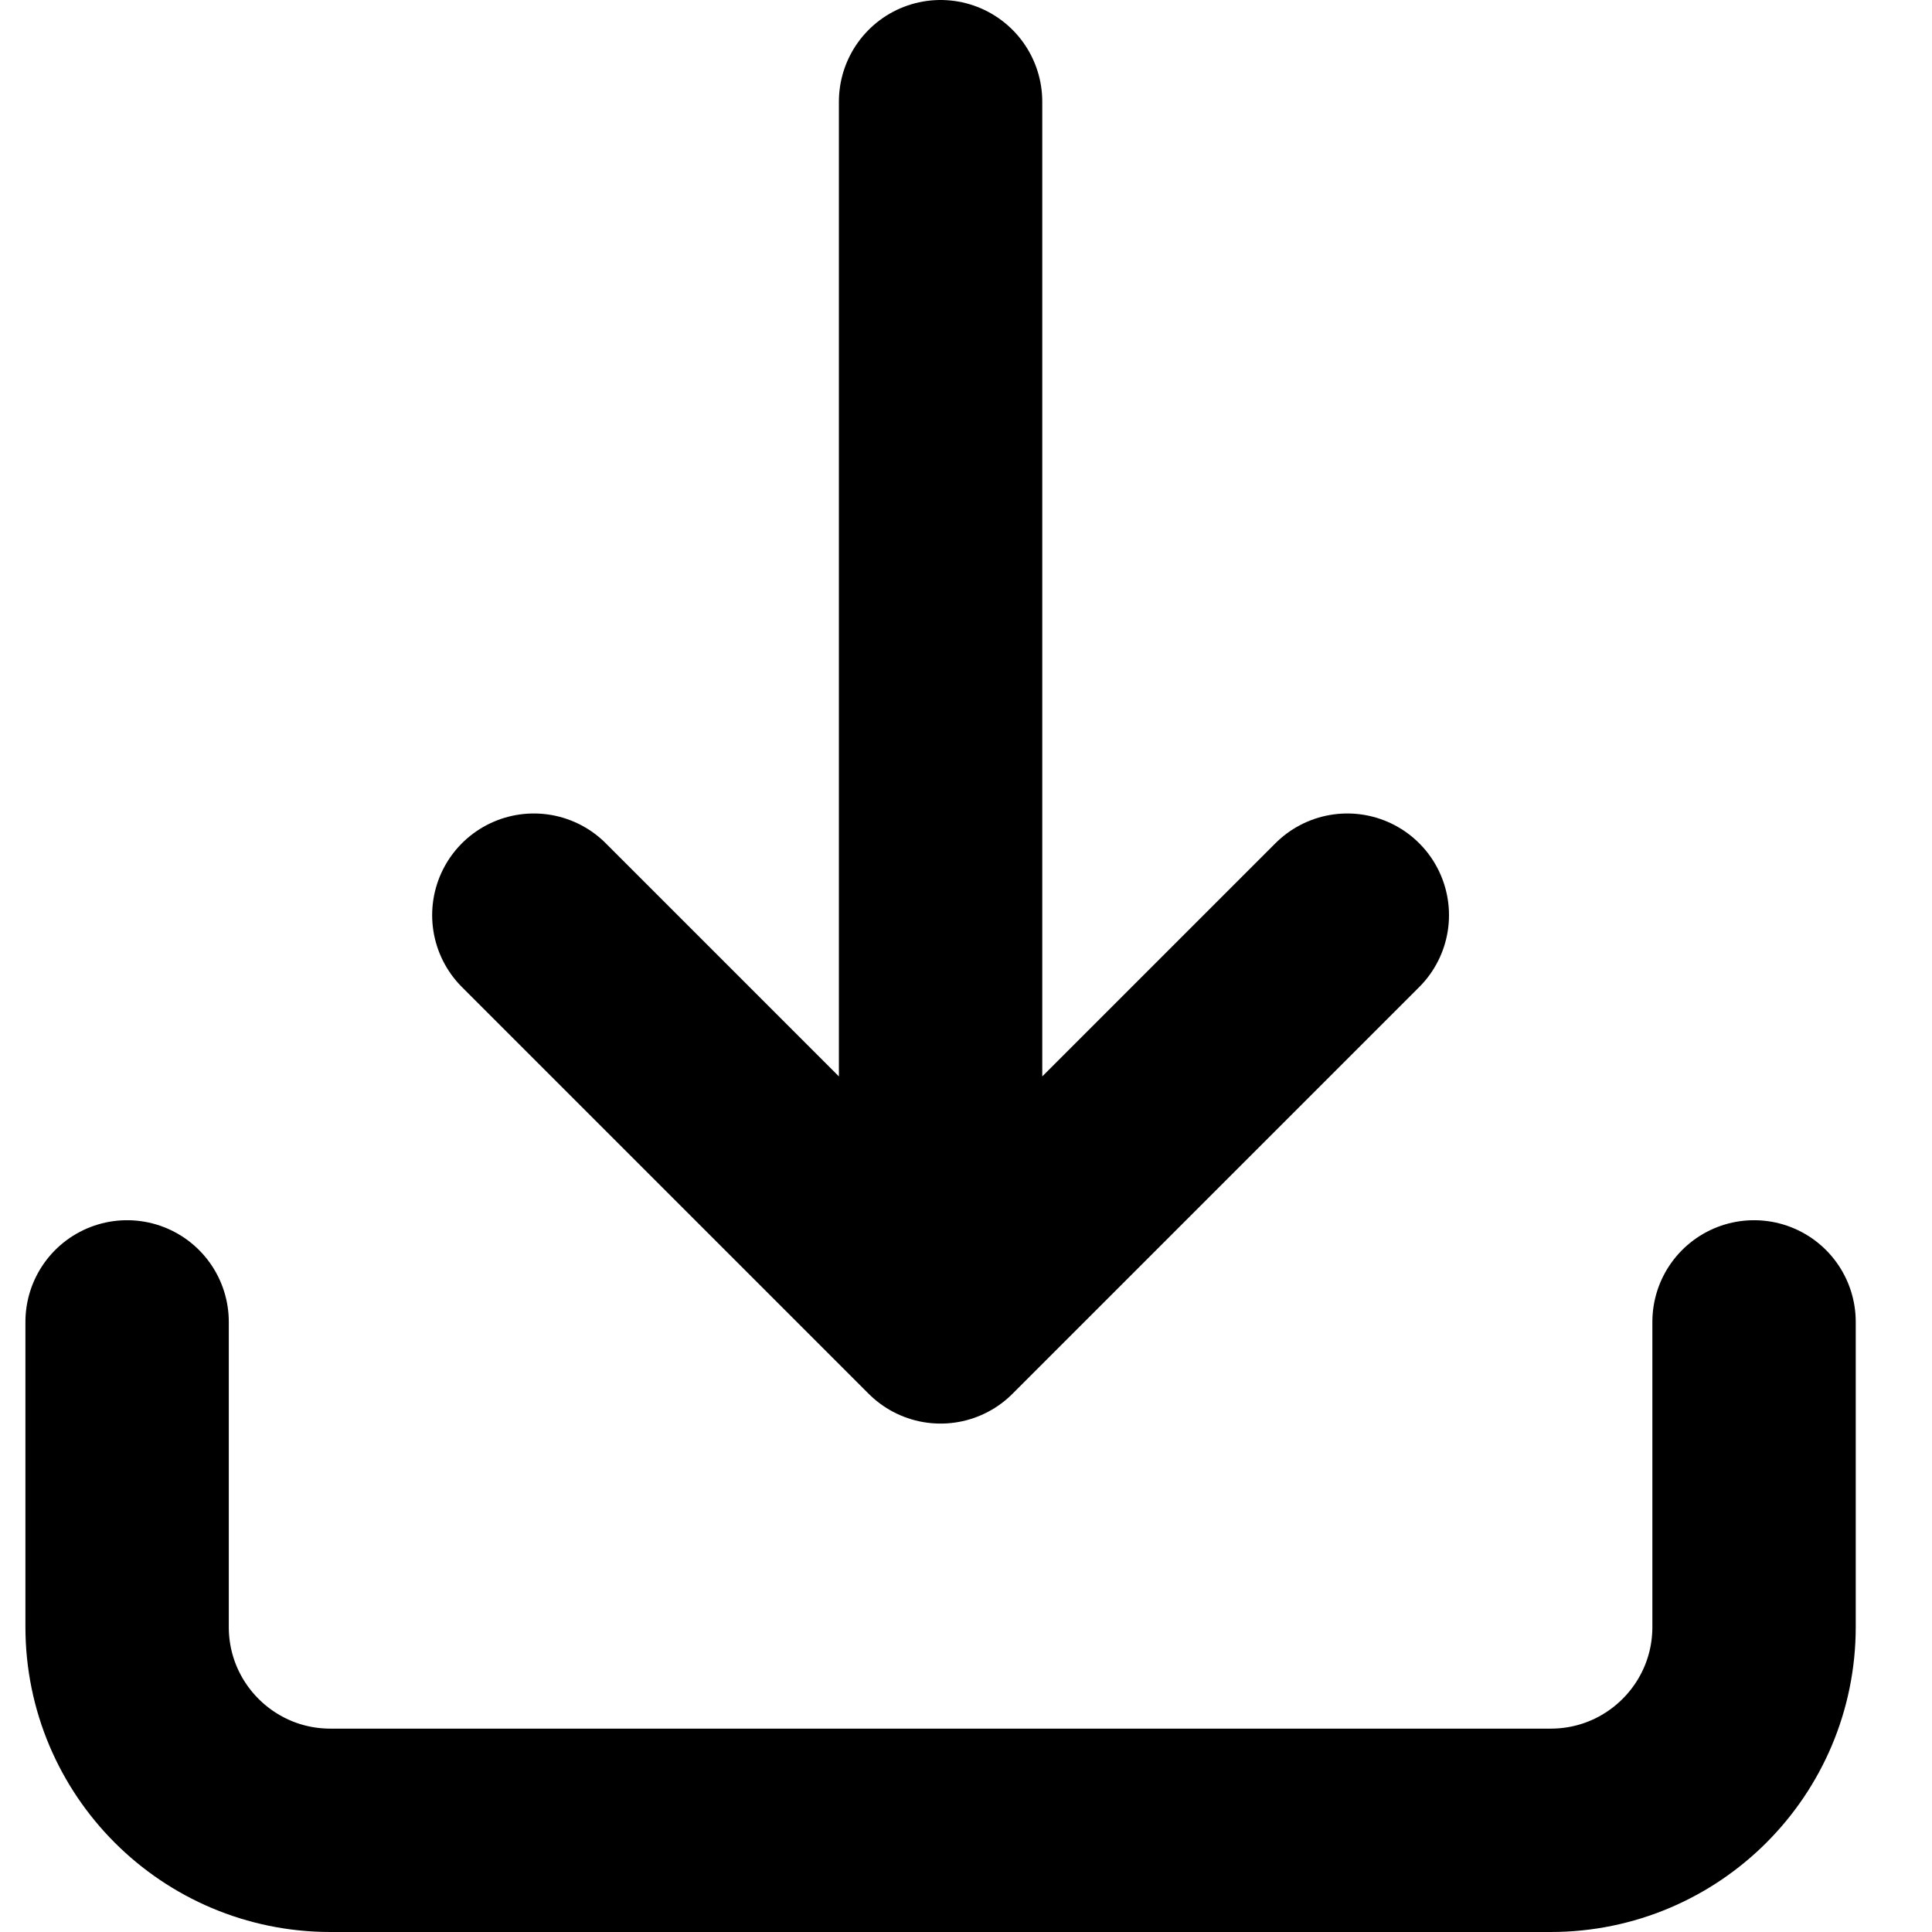<svg width="19" height="19" viewBox="0 0 19 19" fill="none" xmlns="http://www.w3.org/2000/svg">
<path d="M17.25 13V16C17.25 17.105 16.355 18 15.25 18H3.25C2.145 18 1.25 17.105 1.25 16L1.25 13M5.25 9L9.25 13M9.25 13L13.25 9M9.25 13V1" stroke="black" stroke-width="2" stroke-linecap="round" stroke-linejoin="round"/>
</svg>
